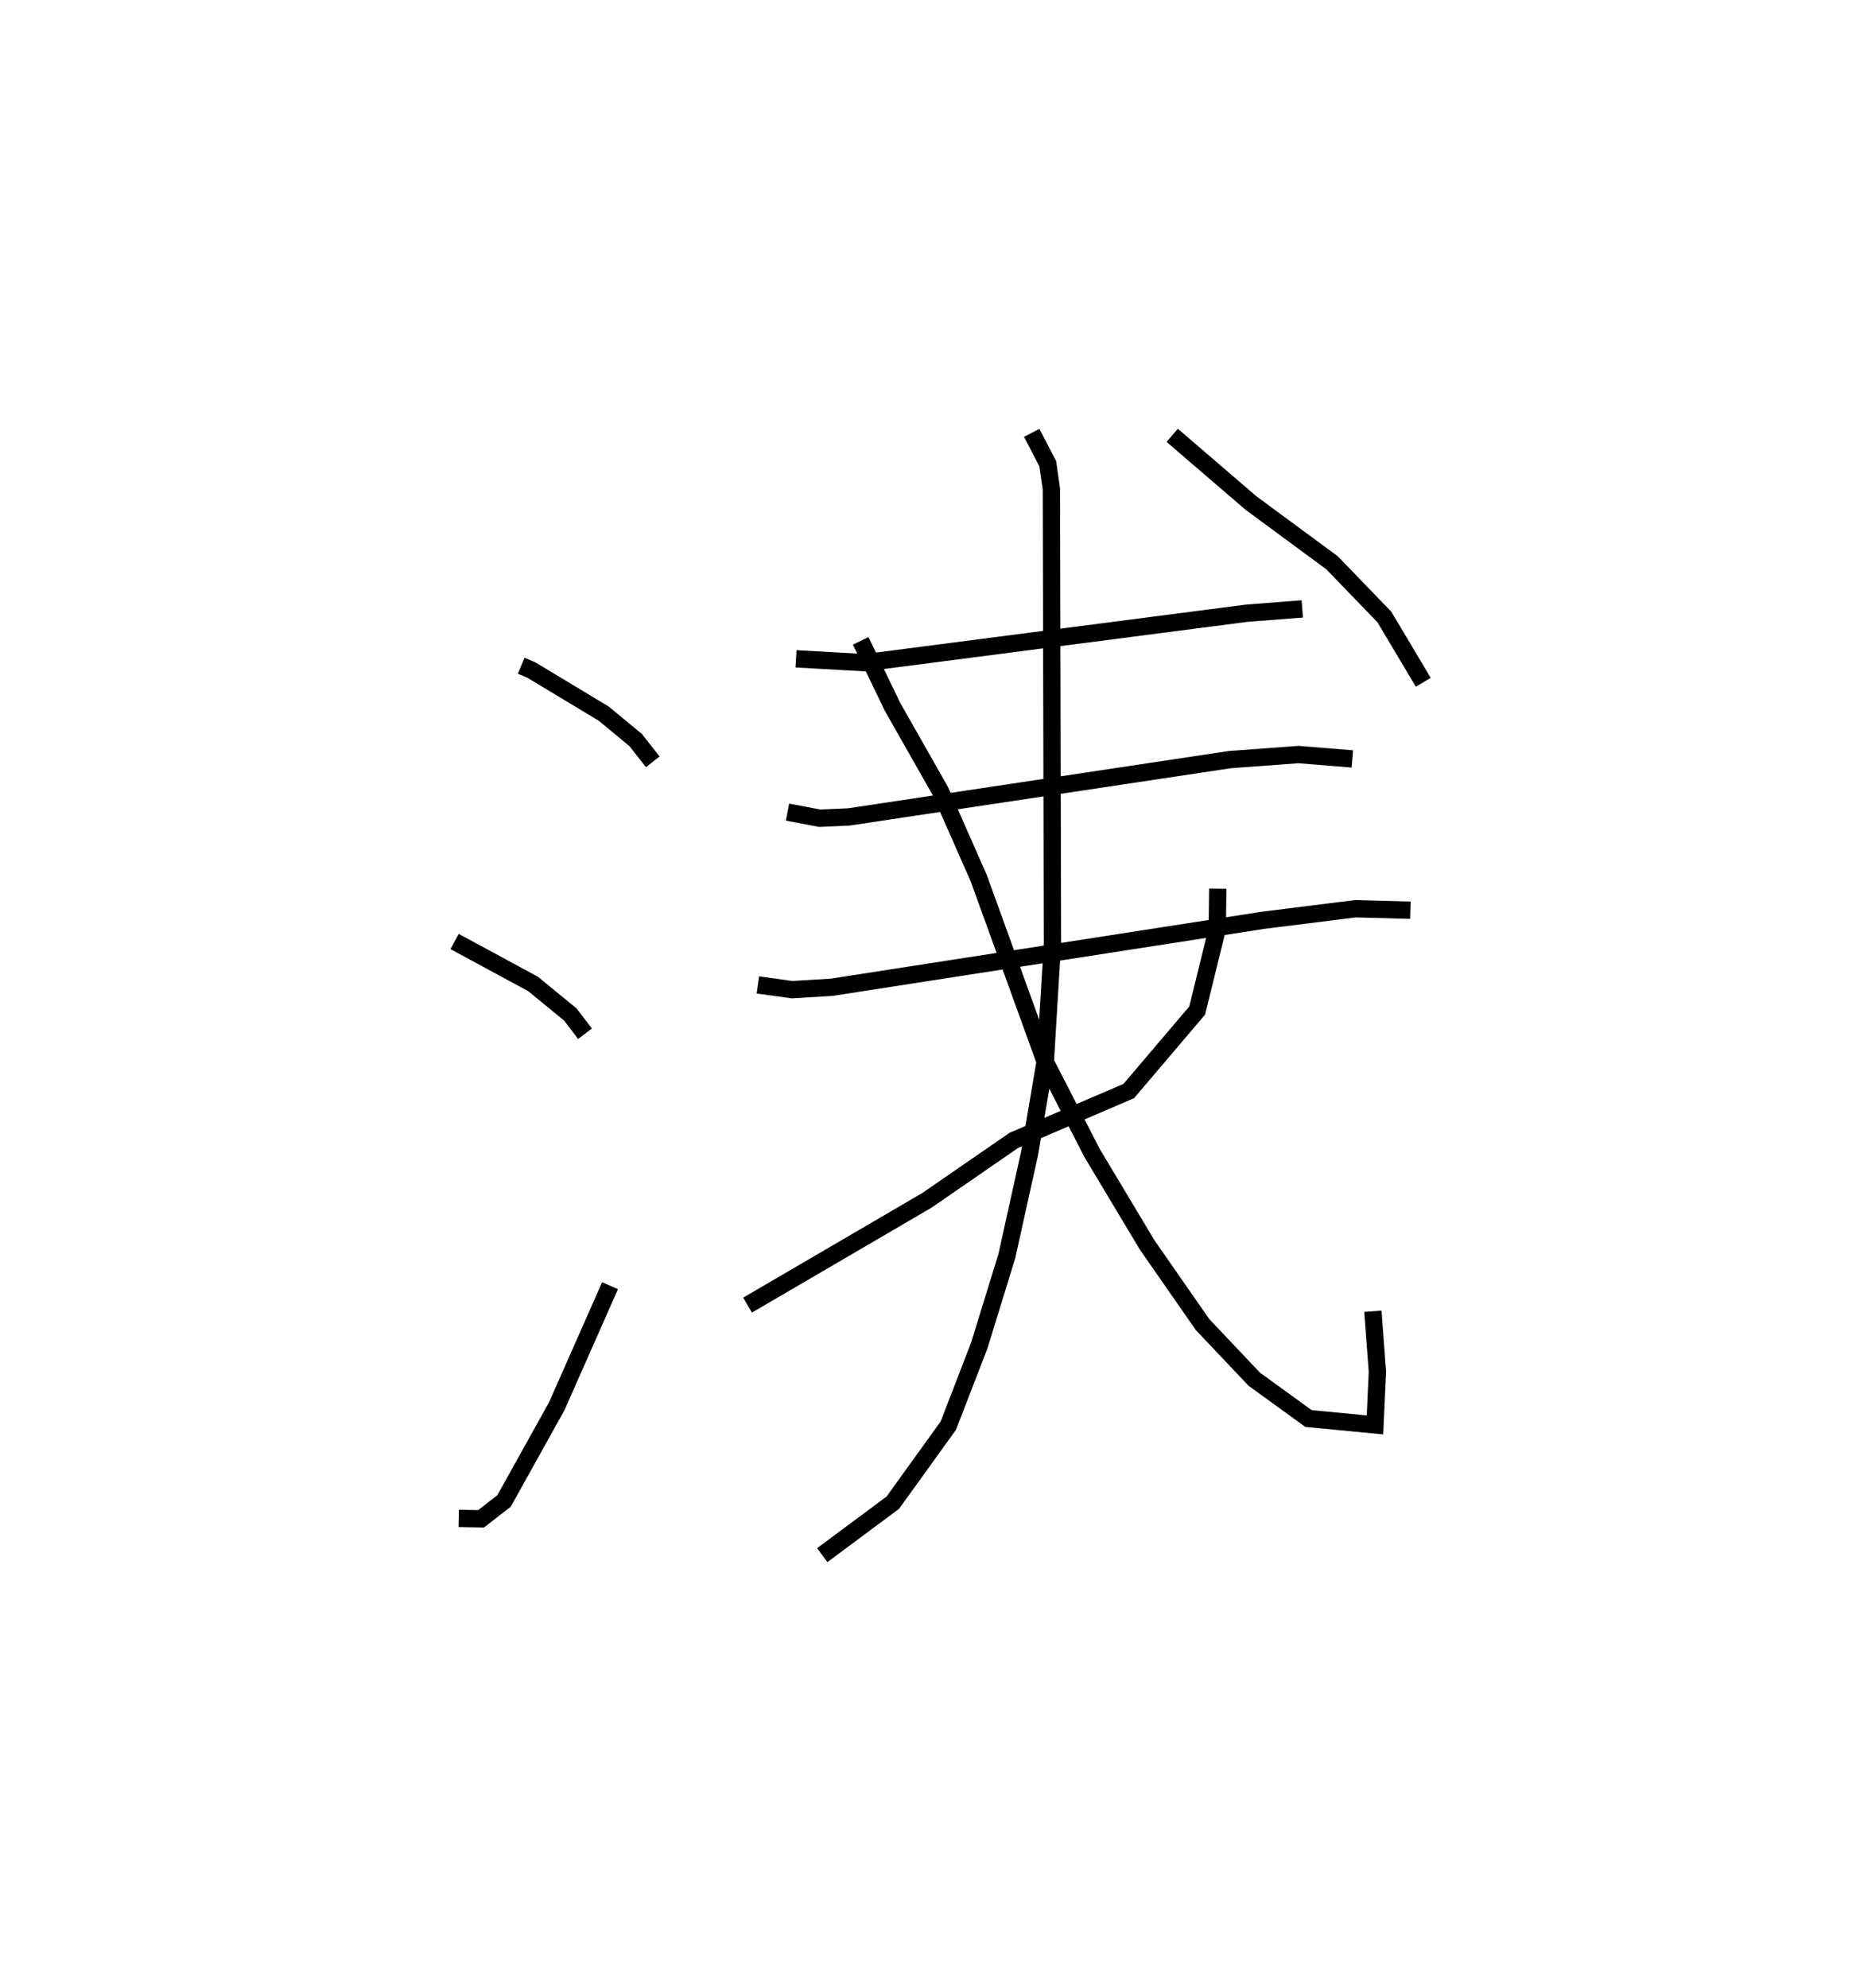 <?xml version="1.0" encoding="utf-8" ?>
<svg baseProfile="full" height="114.819" version="1.1" width="107.229" xmlns="http://www.w3.org/2000/svg" xmlns:ev="http://www.w3.org/2001/xml-events" xmlns:xlink="http://www.w3.org/1999/xlink"><defs /><rect fill="white" height="114.819" width="107.229" x="0" y="0" /><path d="M25,34.456 m0.0,0.0 m5.112,3.996 l0.579,0.243 4.194,2.526 l1.843,1.525 0.985,1.255 m-11.448,10.377 l4.532,2.452 2.155,1.764 l0.846,1.113 m-7.295,27.991 l1.291,0.025 1.329,-1.035 l3.04,-5.462 3.082,-6.968 m10.745,-36.207 l3.998,0.225 22.024,-2.856 l3.227,-0.252 m-29.741,11.736 l1.855,0.354 1.687,-0.074 l22.022,-3.312 3.961,-0.291 l3.108,0.253 m-34.345,13.052 l1.974,0.275 2.294,-0.139 l24.925,-3.869 5.335,-0.667 l3.169,0.086 m-21.876,-27.571 l0.928,1.784 0.208,1.457 l0.062,26.246 -0.407,6.743 l-0.917,5.394 -1.311,5.921 l-1.592,5.163 -1.79,4.634 l-3.207,4.448 -4.075,3.03 m2.22,-52.806 l1.841,3.813 2.754,4.848 l2.222,5.036 1.781,4.915 l2.065,5.705 2.708,5.266 l3.176,5.301 3.202,4.603 l2.99,3.157 3.132,2.27 l3.842,0.37 0.14,-3.069 l-0.261,-3.496 m-8.962,-24.408 l-0.029,2.327 -1.161,4.714 l-3.951,4.648 -6.641,2.85 l-5.022,3.463 -10.362,6.052 m24.535,-50.236 l4.561,3.918 4.675,3.444 l3.023,3.132 2.245,3.769 " fill="none" stroke="black" stroke-width="1" /></svg>